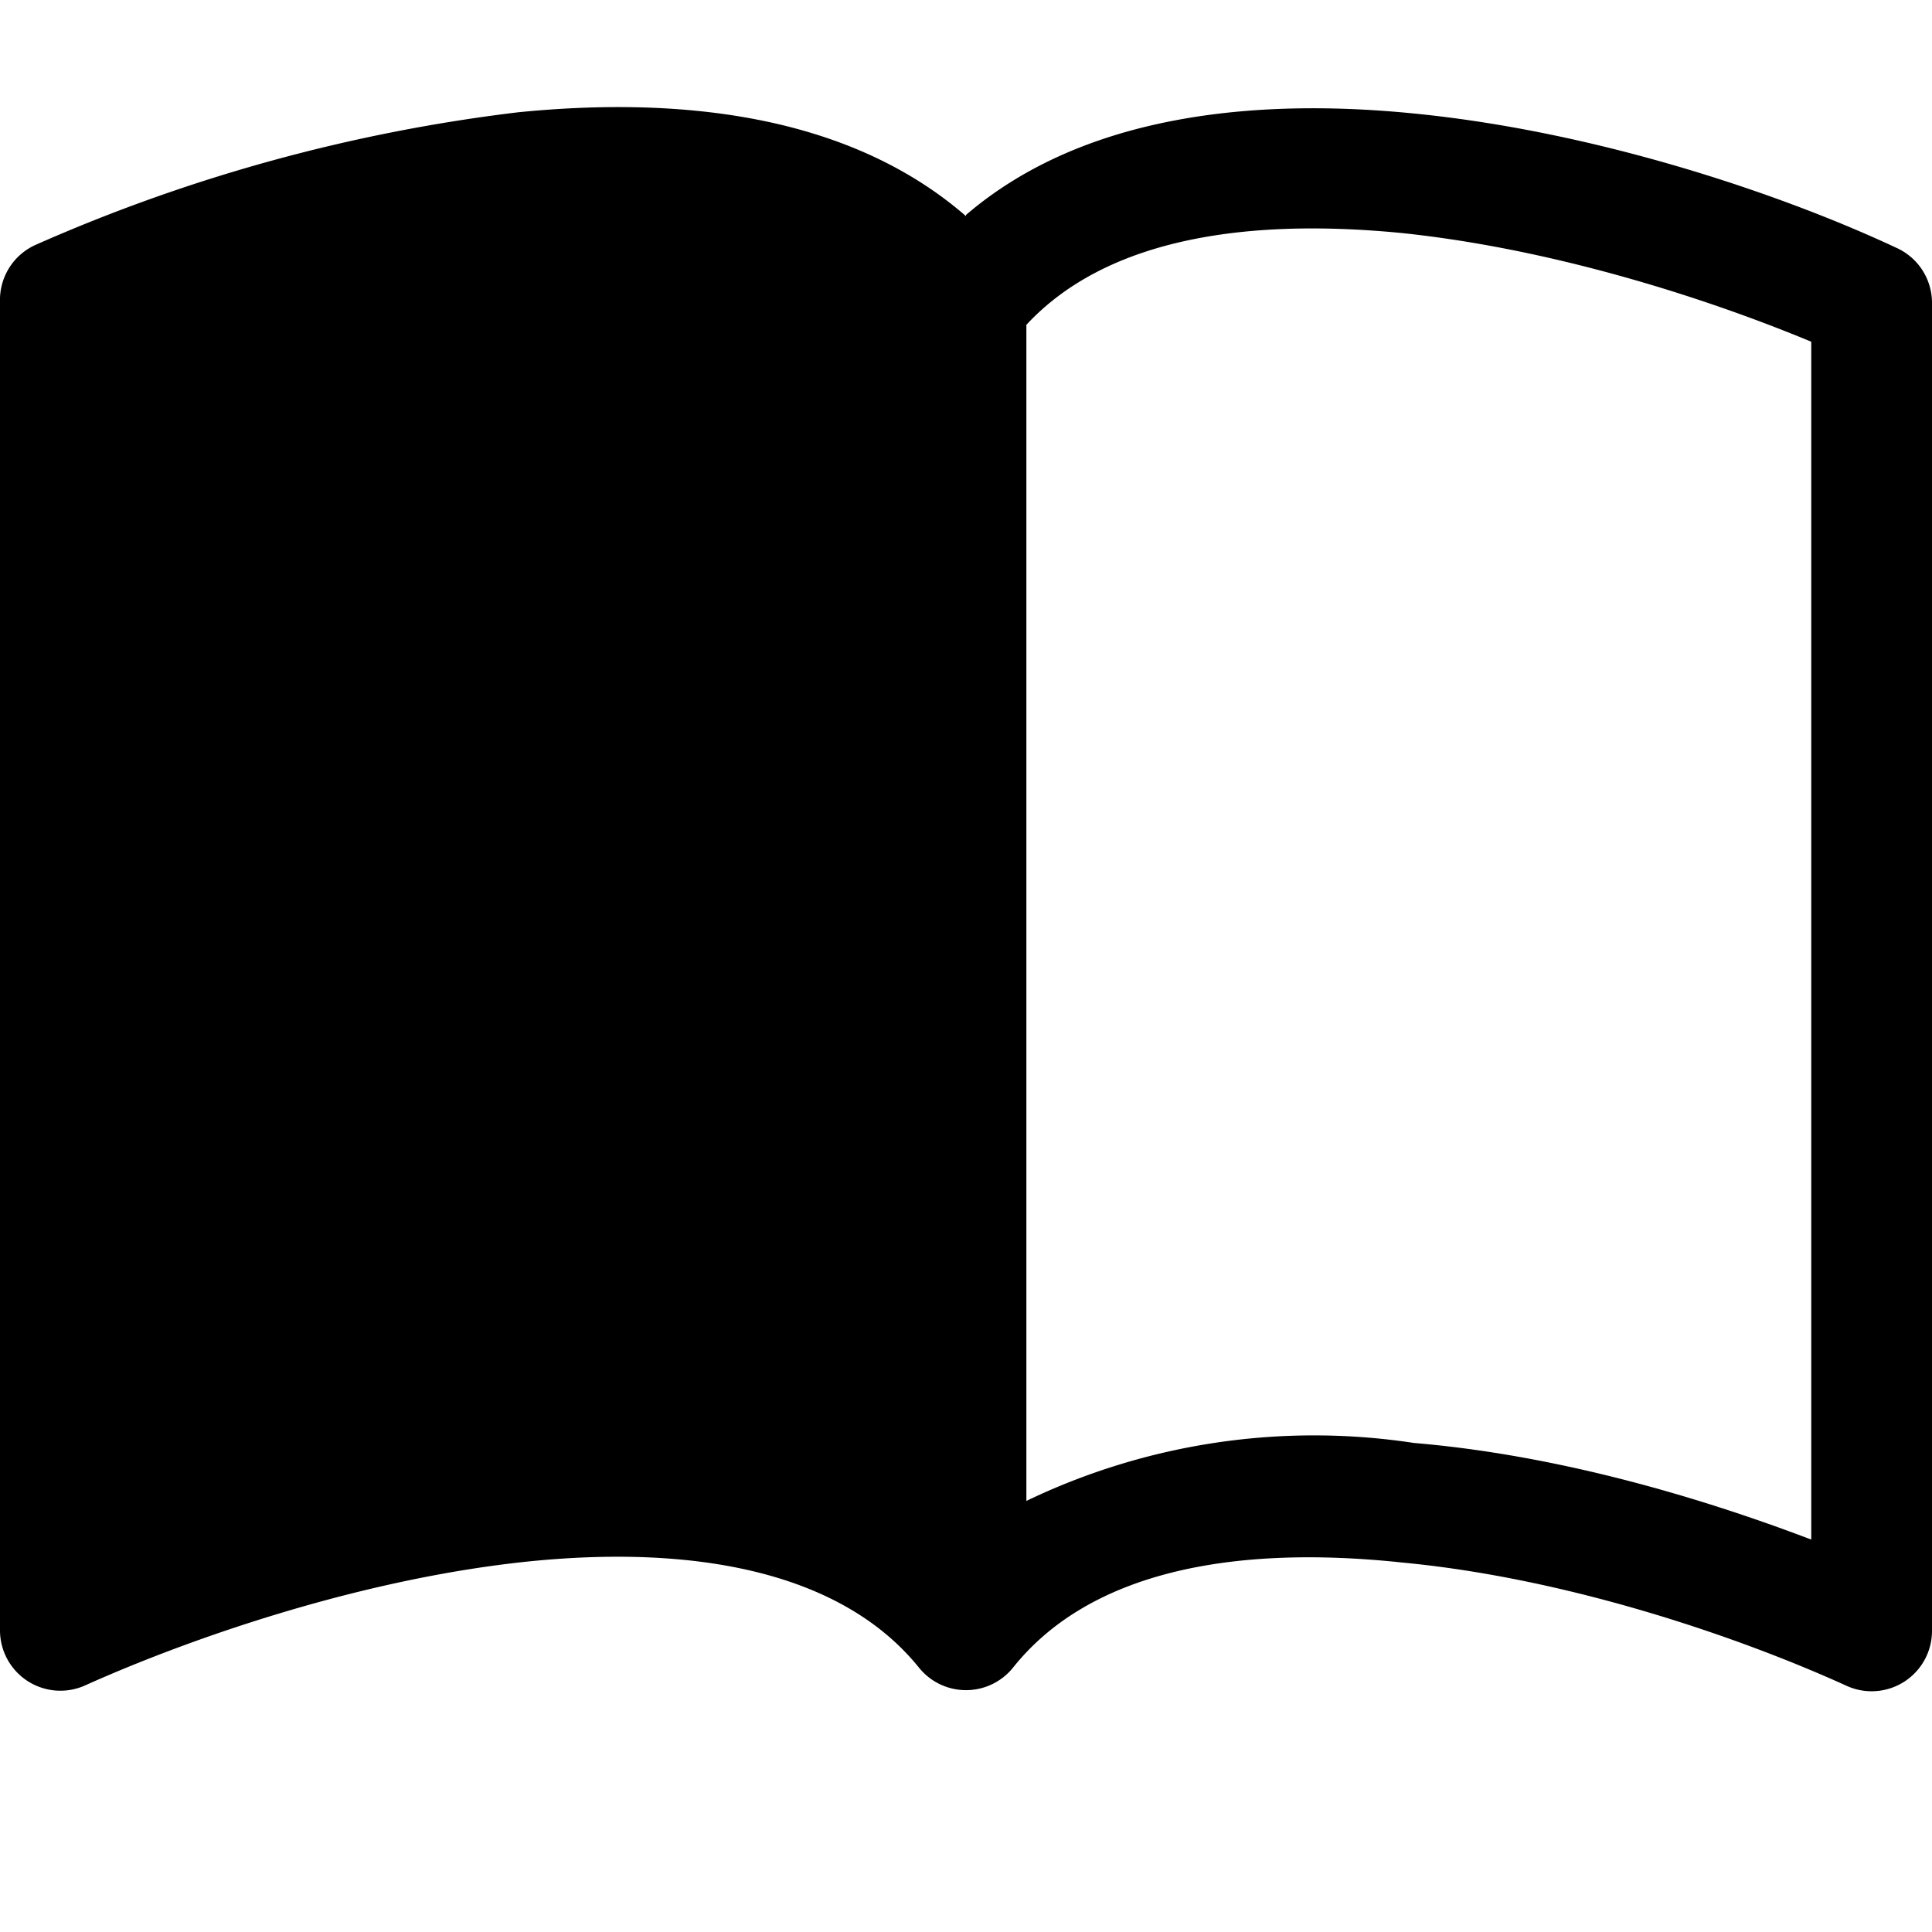 <svg xmlns="http://www.w3.org/2000/svg" width="16" height="16" viewBox="0 0 16 16"><path d="M8.5 2.69c.65-.7 1.78-.89 3.11-.76 1.24.13 2.5.53 3.39.9v9.92c-.92-.35-2.1-.7-3.29-.8a5.5 5.5 0 0 0-3.21.48zm-.5-.9C7.01.93 5.59.8 4.29.93a14 14 0 0 0-4 1.1.5.5 0 0 0-.29.47v11a.5.5 0 0 0 .7.46c.89-.4 2.31-.89 3.69-1.03 1.4-.14 2.59.1 3.22.88a.5.5 0 0 0 .78 0c.63-.79 1.81-1.02 3.22-.87 1.38.13 2.8.62 3.68 1.02a.5.5 0 0 0 .71-.46v-11a.5.5 0 0 0-.3-.45c-.94-.44-2.47-.96-3.99-1.11-1.3-.13-2.73 0-3.71.84"/></svg>